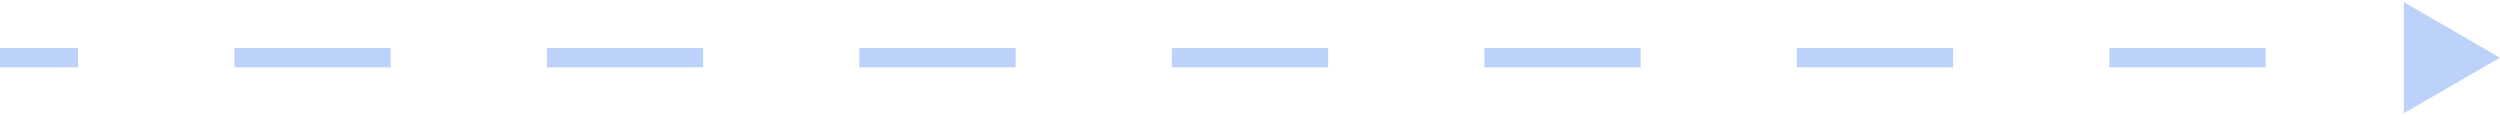 <svg xmlns="http://www.w3.org/2000/svg" width="130" height="6" viewBox="0 0 130 6" fill="none">
    <path d="M130 3L125 0.113L125 5.887L130 3ZM-4.37114e-08 3.5L4.062 3.5L4.062 2.5L4.37114e-08 2.5L-4.37114e-08 3.5ZM12.188 3.5L20.312 3.5L20.312 2.5L12.188 2.5L12.188 3.5ZM28.438 3.5L36.562 3.5L36.562 2.5L28.438 2.5L28.438 3.5ZM44.688 3.5L52.812 3.5L52.812 2.5L44.688 2.5L44.688 3.5ZM60.938 3.5L69.062 3.5L69.062 2.5L60.938 2.5L60.938 3.5ZM77.188 3.5L85.312 3.5L85.312 2.5L77.188 2.5L77.188 3.5ZM93.438 3.5L101.562 3.5L101.563 2.5L93.438 2.5L93.438 3.5ZM109.688 3.5L117.813 3.5L117.813 2.5L109.688 2.5L109.688 3.5Z" fill="#BDD2FA"/>
</svg>